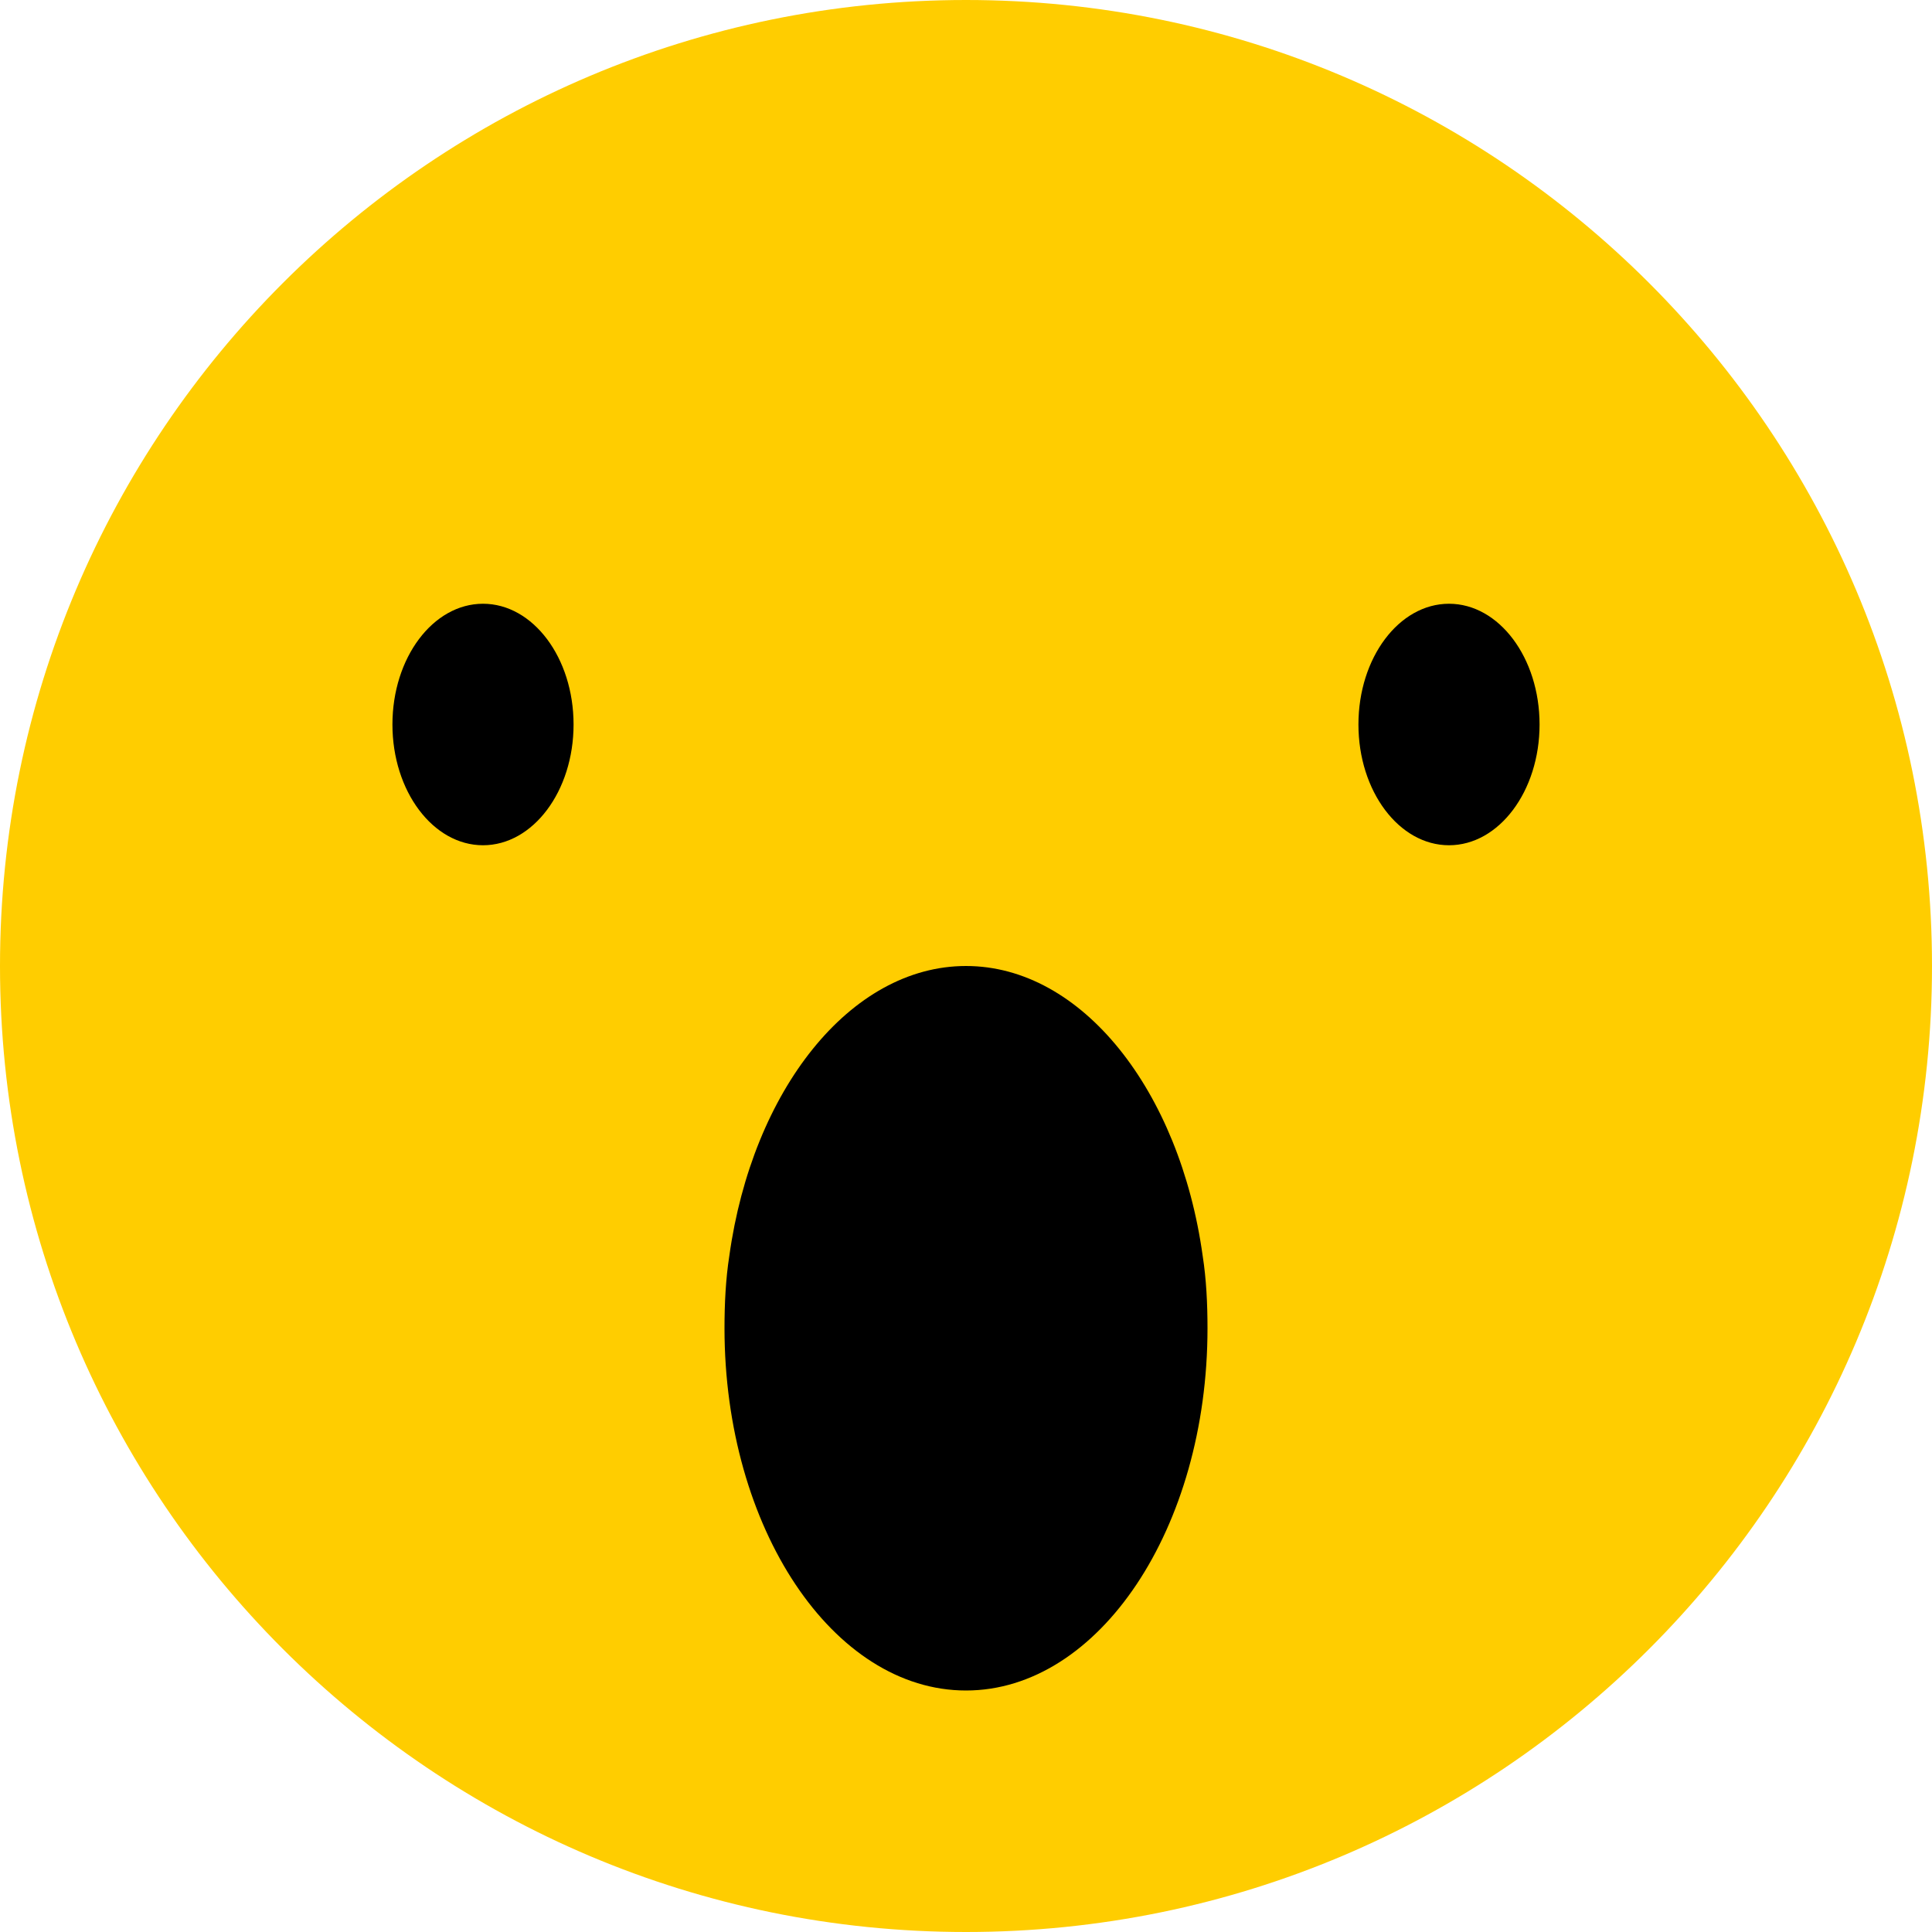 <svg width="24px" height="24px" viewBox="0 0 24 24" version="1.1" xmlns="http://www.w3.org/2000/svg" xmlns:xlink="http://www.w3.org/1999/xlink">
    <title>Reaction / Meduim / Surprised_Meduim_24X24</title>
    <g id="Reaction-/-Meduim-/-Surprised_Meduim_24X24" stroke="none" stroke-width="1" fill="none" fill-rule="evenodd">
        <path d="M24,12 C24,18.627 18.627,24 12,24 C5.373,24 0,18.627 0,12 C0,5.373 5.373,-5.68434189e-14 12,-5.68434189e-14 C18.627,-5.68434189e-14 24,5.373 24,12" id="Background" fill="#FFCD00"></path>
        <path d="M12,12 C13.44,12 14.655,13.548 14.94,15.6 C14.985,15.888 15,16.194 15,16.5 C15,18.984 13.65,21 12,21 C10.35,21 9,18.984 9,16.5 C9,16.194 9.015,15.888 9.06,15.6 C9.345,13.548 10.56,12 12,12 Z M6,7.5 C6.621,7.5 7.125,8.171 7.125,9 C7.125,9.828 6.621,10.5 6,10.5 C5.379,10.5 4.875,9.828 4.875,9 C4.875,8.171 5.379,7.5 6,7.5 Z M18,7.5 C18.621,7.5 19.125,8.171 19.125,9 C19.125,9.828 18.621,10.5 18,10.5 C17.379,10.5 16.875,9.828 16.875,9 C16.875,8.171 17.379,7.5 18,7.5 Z" id="Face" fill="#000000"></path>
    </g>
</svg>
